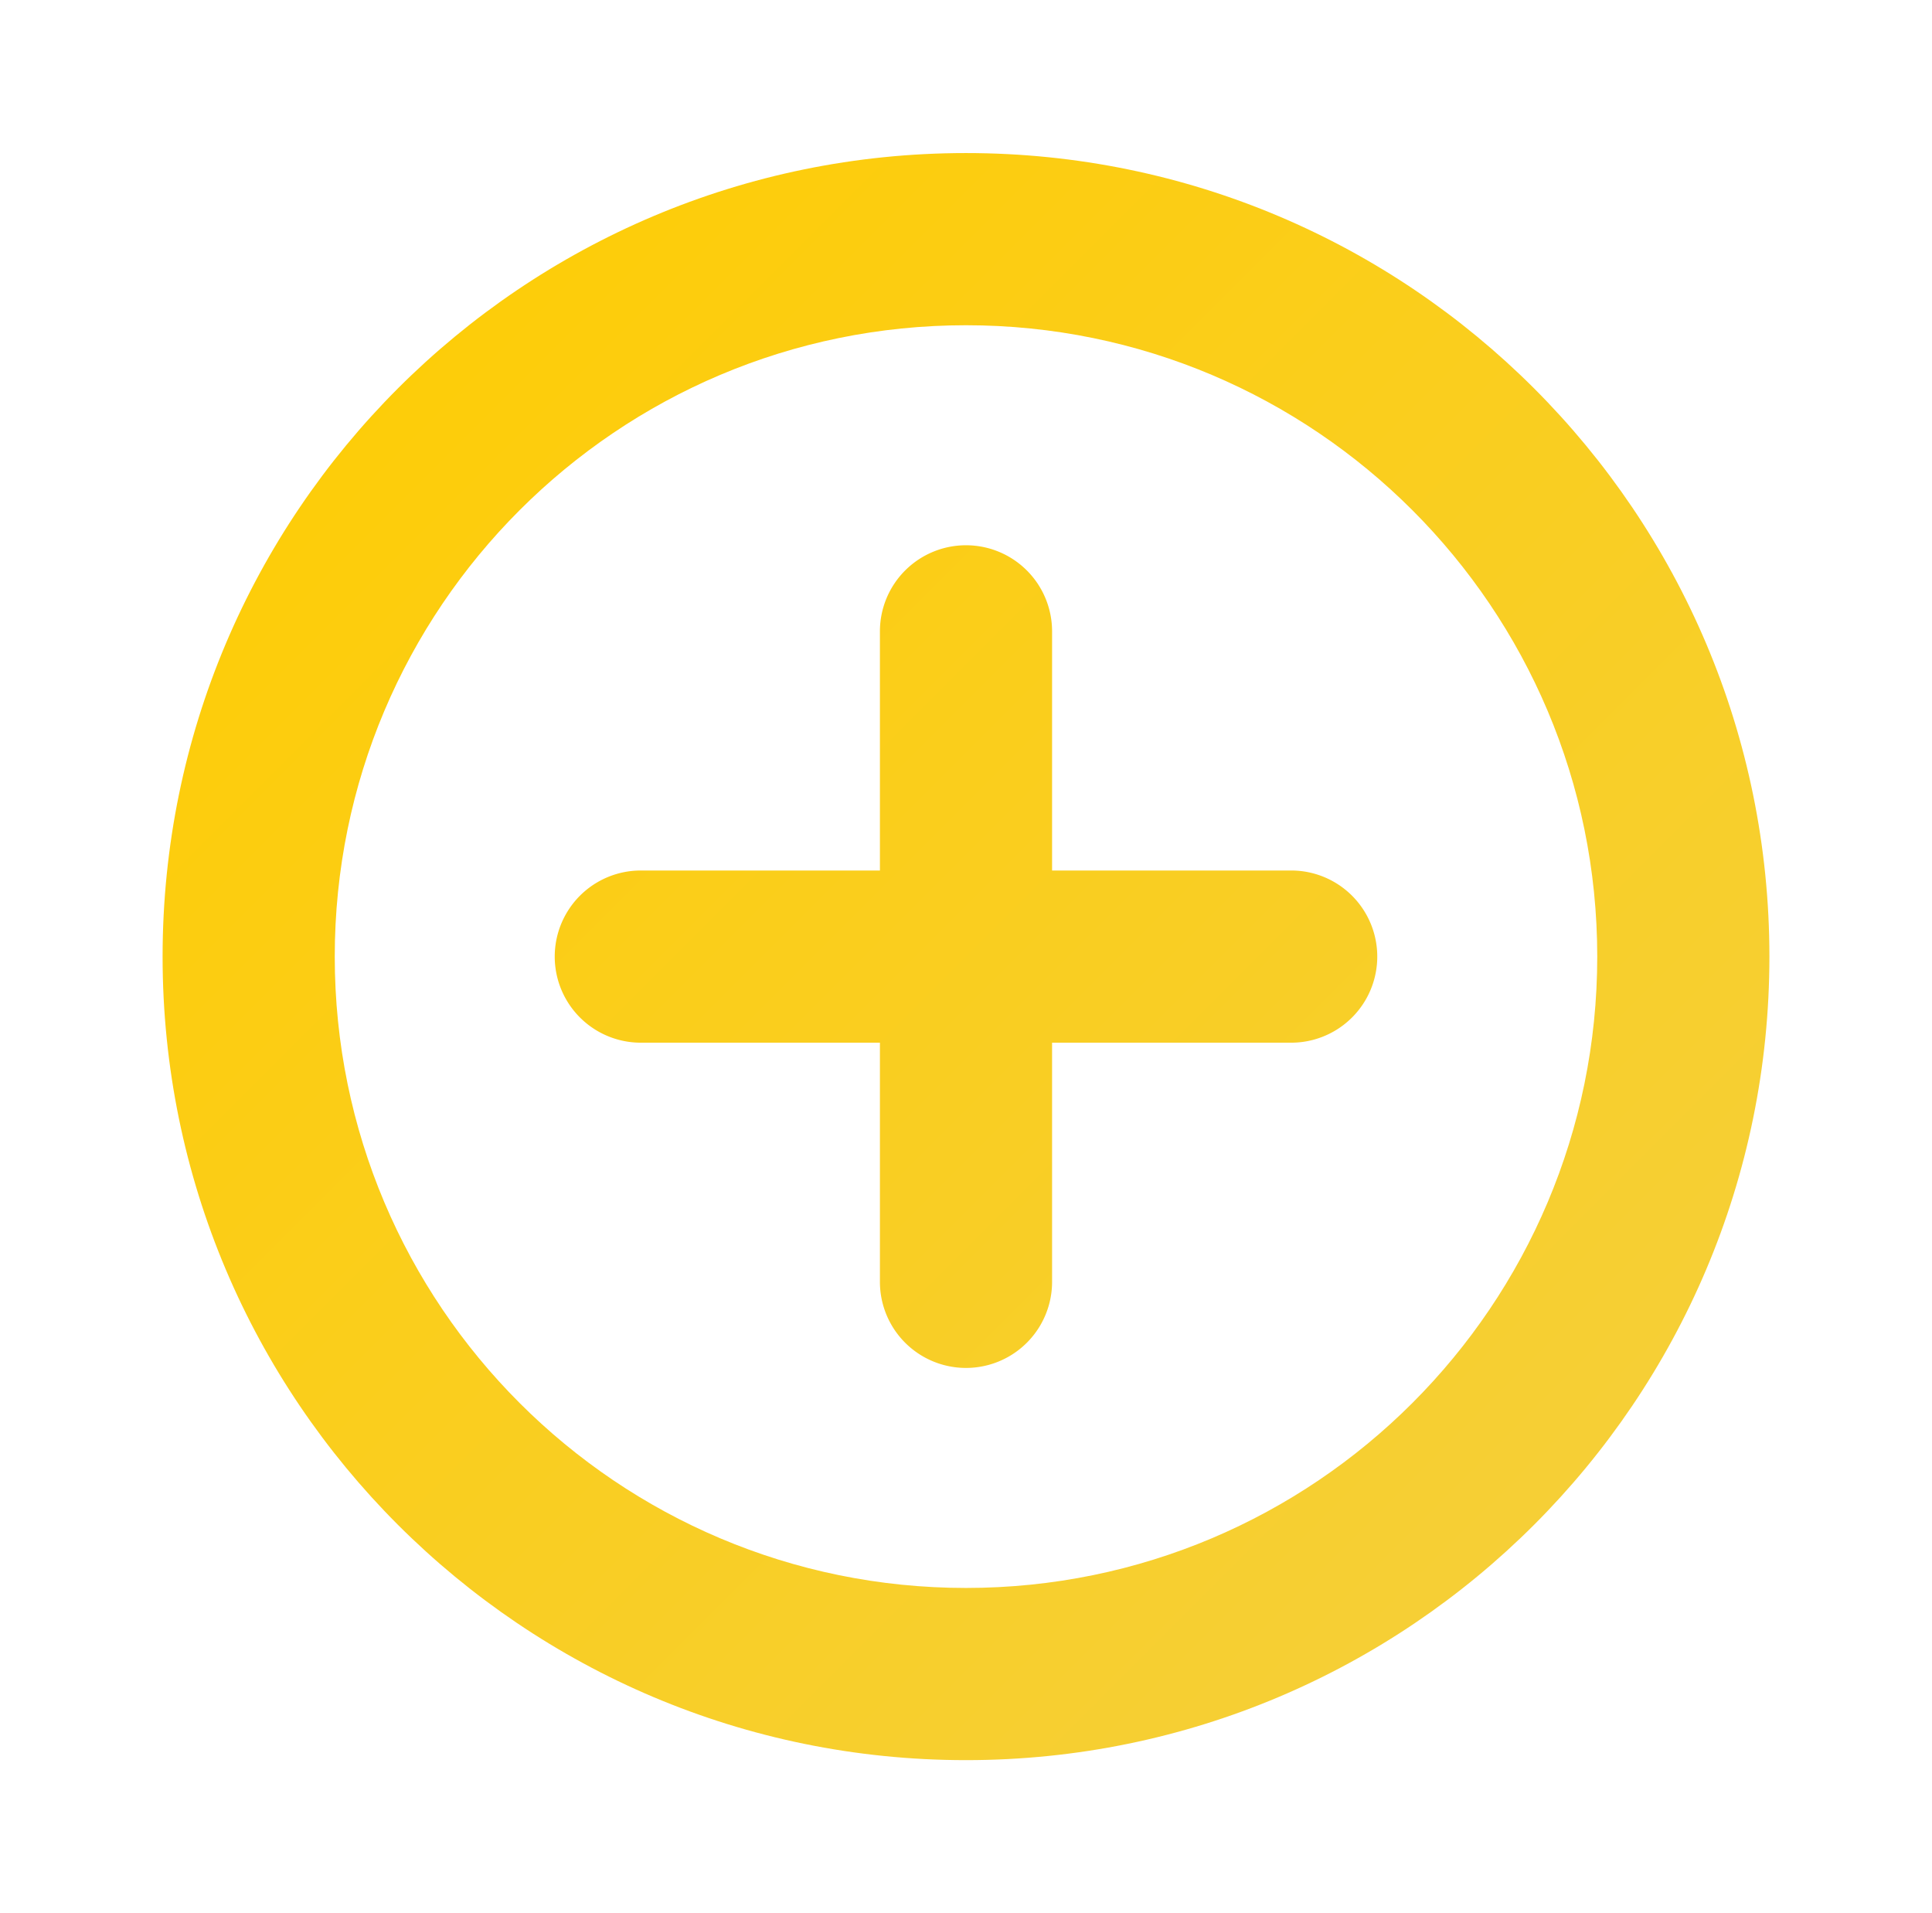 <svg xmlns="http://www.w3.org/2000/svg" fill="none" viewBox="0 0 101 100" id="Plus"><path fill="url(#a)" d="M50.5 28.5A4.5 4.5 0 0 1 55 33v12.5h12.5a4.5 4.5 0 1 1 0 9H55V67a4.5 4.5 0 1 1-9 0V54.5H33.5a4.5 4.5 0 1 1 0-9H46V33a4.5 4.5 0 0 1 4.5-4.5Z"></path><path fill="url(#b)" fill-rule="evenodd" d="M92.5 50c0 23.196-18.804 42-42 42s-42-18.804-42-42 18.804-42 42-42 42 18.804 42 42Zm-9 0c0 18.225-14.775 33-33 33s-33-14.775-33-33 14.775-33 33-33 33 14.775 33 33Z" clip-rule="evenodd"></path><defs><linearGradient id="a" x1="8.5" x2="92.5" y1="8" y2="92" gradientUnits="userSpaceOnUse"><stop stop-color="#ffcc00" class="stopColor0074ff svgShape"></stop><stop offset="1" stop-color="#f4d03f" class="stopColor6d4ee9 svgShape"></stop></linearGradient><linearGradient id="b" x1="8.5" x2="92.5" y1="8" y2="92" gradientUnits="userSpaceOnUse"><stop stop-color="#ffcc00" class="stopColor0074ff svgShape"></stop><stop offset="1" stop-color="#f4d03f" class="stopColor6d4ee9 svgShape"></stop></linearGradient></defs></svg>